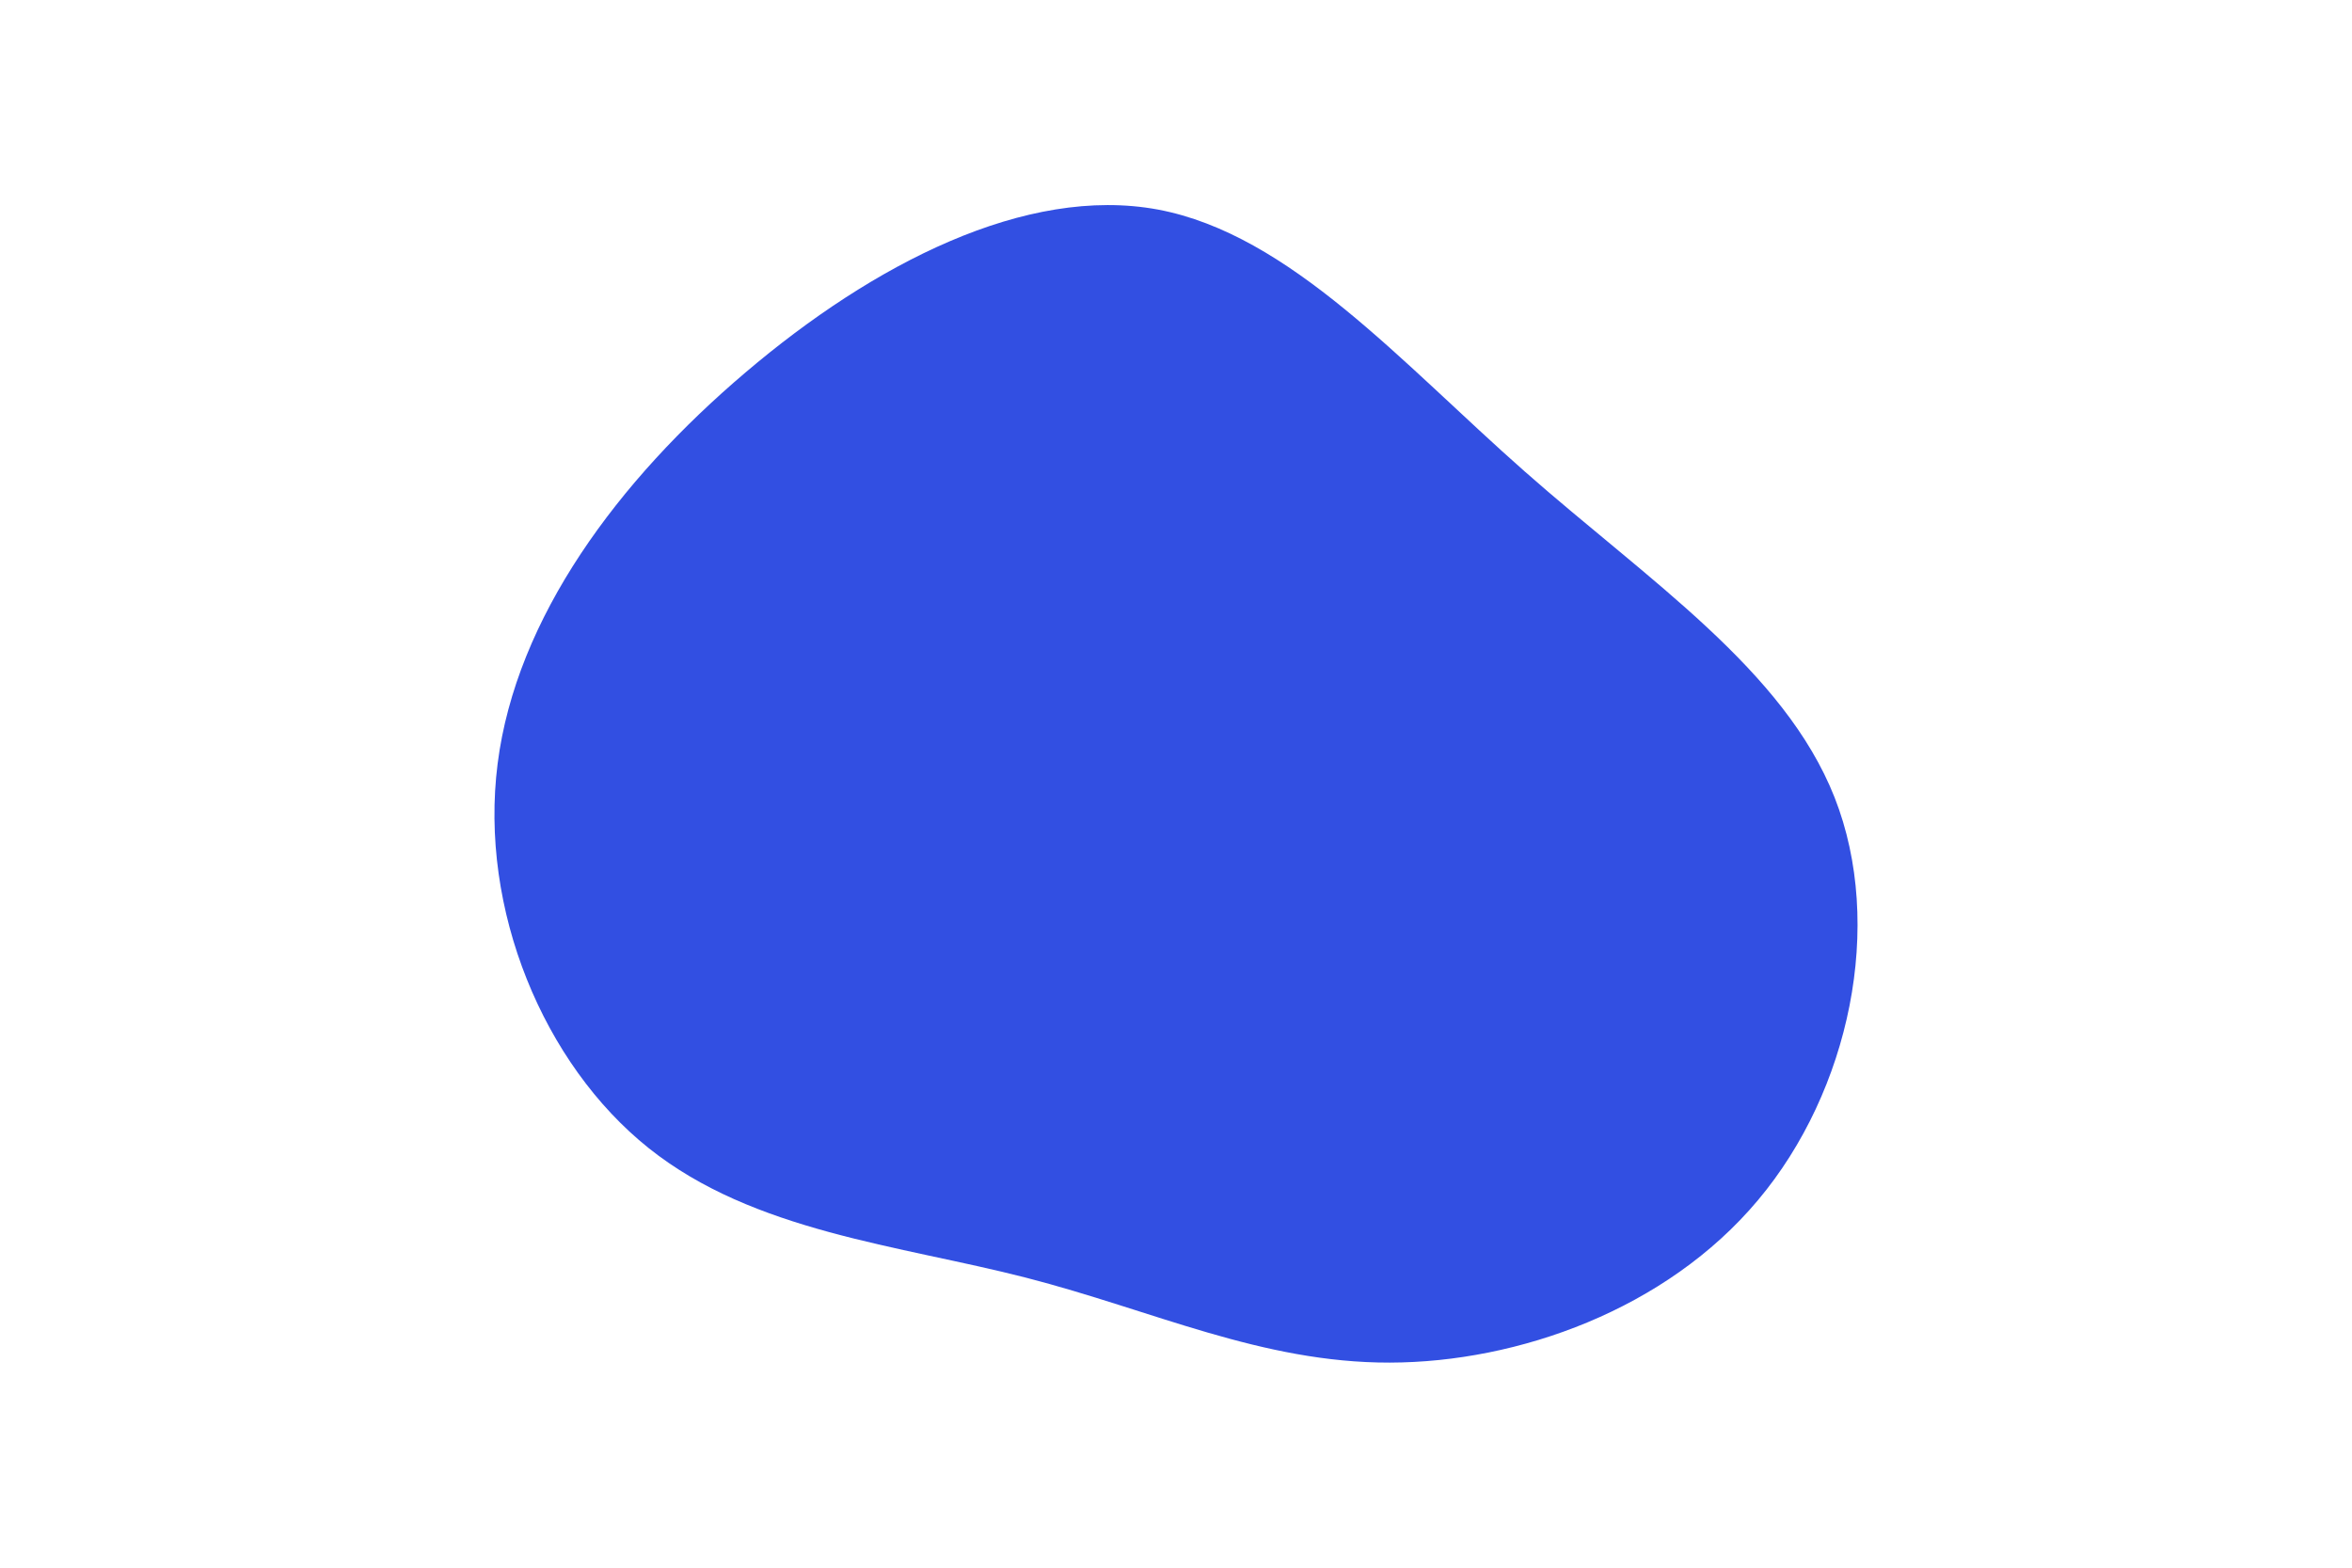 <svg id="visual" viewBox="0 0 900 600" width="900" height="600" xmlns="http://www.w3.org/2000/svg" xmlns:xlink="http://www.w3.org/1999/xlink" version="1.1"><g transform="translate(451.015 340.51)"><path d="M132.5 -160C179.8 -118.3 231.7 -84.2 251 -35.3C270.2 13.5 256.8 77 221.7 118.8C186.6 160.7 129.9 180.9 80.8 181C31.7 181.1 -9.8 161 -58.4 148.5C-107 136 -162.6 131 -202.8 98.9C-243 66.8 -267.7 7.6 -260.6 -48.2C-253.5 -104.1 -214.5 -156.6 -165.7 -198C-117 -239.4 -58.5 -269.7 -7.9 -260.3C42.6 -250.8 85.3 -201.6 132.5 -160" fill="#324fe2"></path></g></svg>
